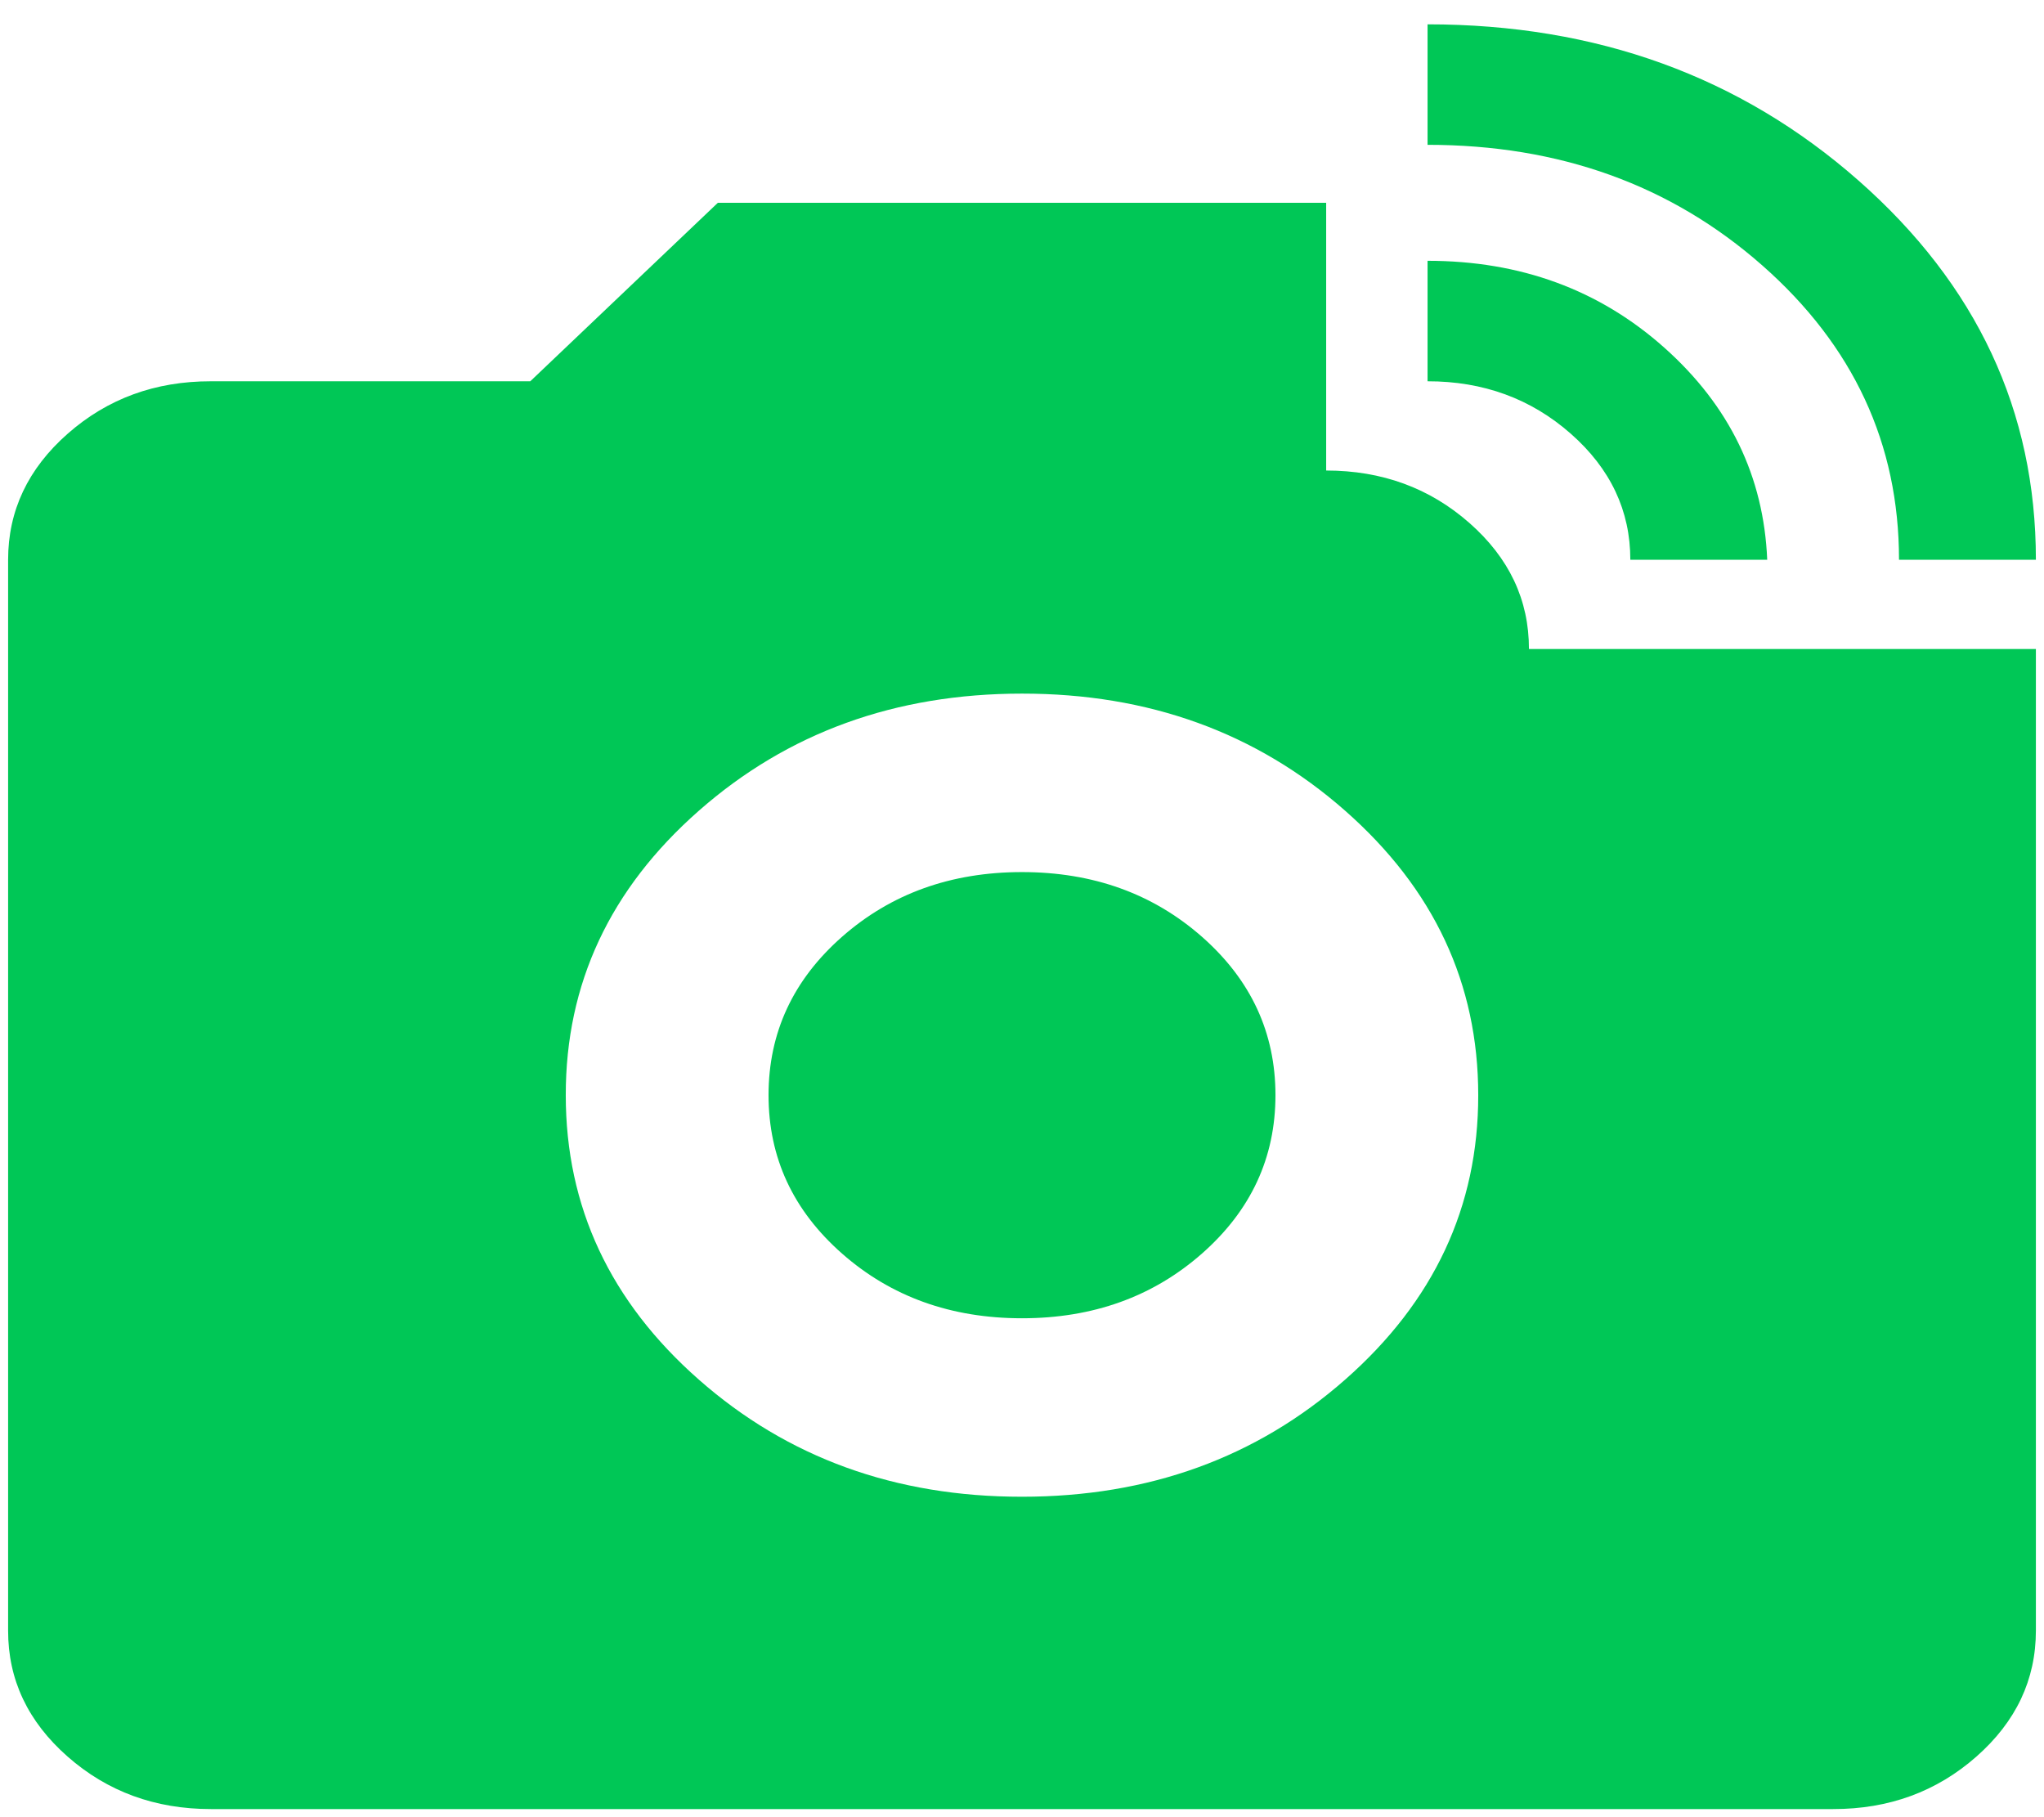 <svg width="63" height="56" viewBox="0 0 63 56" fill="none" xmlns="http://www.w3.org/2000/svg">
<path d="M6.5 55.75C4.781 55.75 3.309 55.211 2.084 54.133C0.859 53.055 0.248 51.761 0.25 50.25V17.25C0.25 15.738 0.863 14.442 2.088 13.364C3.313 12.286 4.783 11.748 6.5 11.75H16.344L22.125 6.25H40.875V14.5C42.594 14.5 44.066 15.039 45.291 16.117C46.516 17.195 47.127 18.489 47.125 20H62.75V50.25C62.75 51.763 62.138 53.058 60.913 54.136C59.688 55.214 58.217 55.752 56.5 55.75H6.5ZM31.5 46.125C35.406 46.125 38.727 44.921 41.462 42.514C44.198 40.107 45.565 37.186 45.562 33.75C45.562 30.312 44.195 27.39 41.459 24.983C38.724 22.576 35.404 21.373 31.5 21.375C27.594 21.375 24.273 22.579 21.538 24.986C18.802 27.393 17.435 30.314 17.438 33.75C17.438 37.188 18.805 40.11 21.541 42.517C24.276 44.924 27.596 46.127 31.5 46.125ZM31.5 40.625C29.312 40.625 27.463 39.96 25.953 38.631C24.443 37.302 23.688 35.675 23.688 33.75C23.688 31.825 24.443 30.198 25.953 28.869C27.463 27.54 29.312 26.875 31.5 26.875C33.688 26.875 35.536 27.54 37.047 28.869C38.557 30.198 39.312 31.825 39.312 33.75C39.312 35.675 38.557 37.302 37.047 38.631C35.536 39.96 33.688 40.625 31.5 40.625ZM58.531 17.25C58.531 13.675 57.125 10.65 54.312 8.175C51.5 5.7 48.062 4.463 44 4.463V0.75C49.208 0.75 53.635 2.354 57.281 5.562C60.927 8.771 62.75 12.667 62.75 17.25H58.531ZM50.25 17.25C50.25 15.738 49.638 14.442 48.413 13.364C47.188 12.286 45.717 11.748 44 11.75V8.037C46.865 8.037 49.299 8.931 51.303 10.719C53.307 12.506 54.362 14.683 54.469 17.25H50.25Z" fill="#00C756"/>
</svg>
